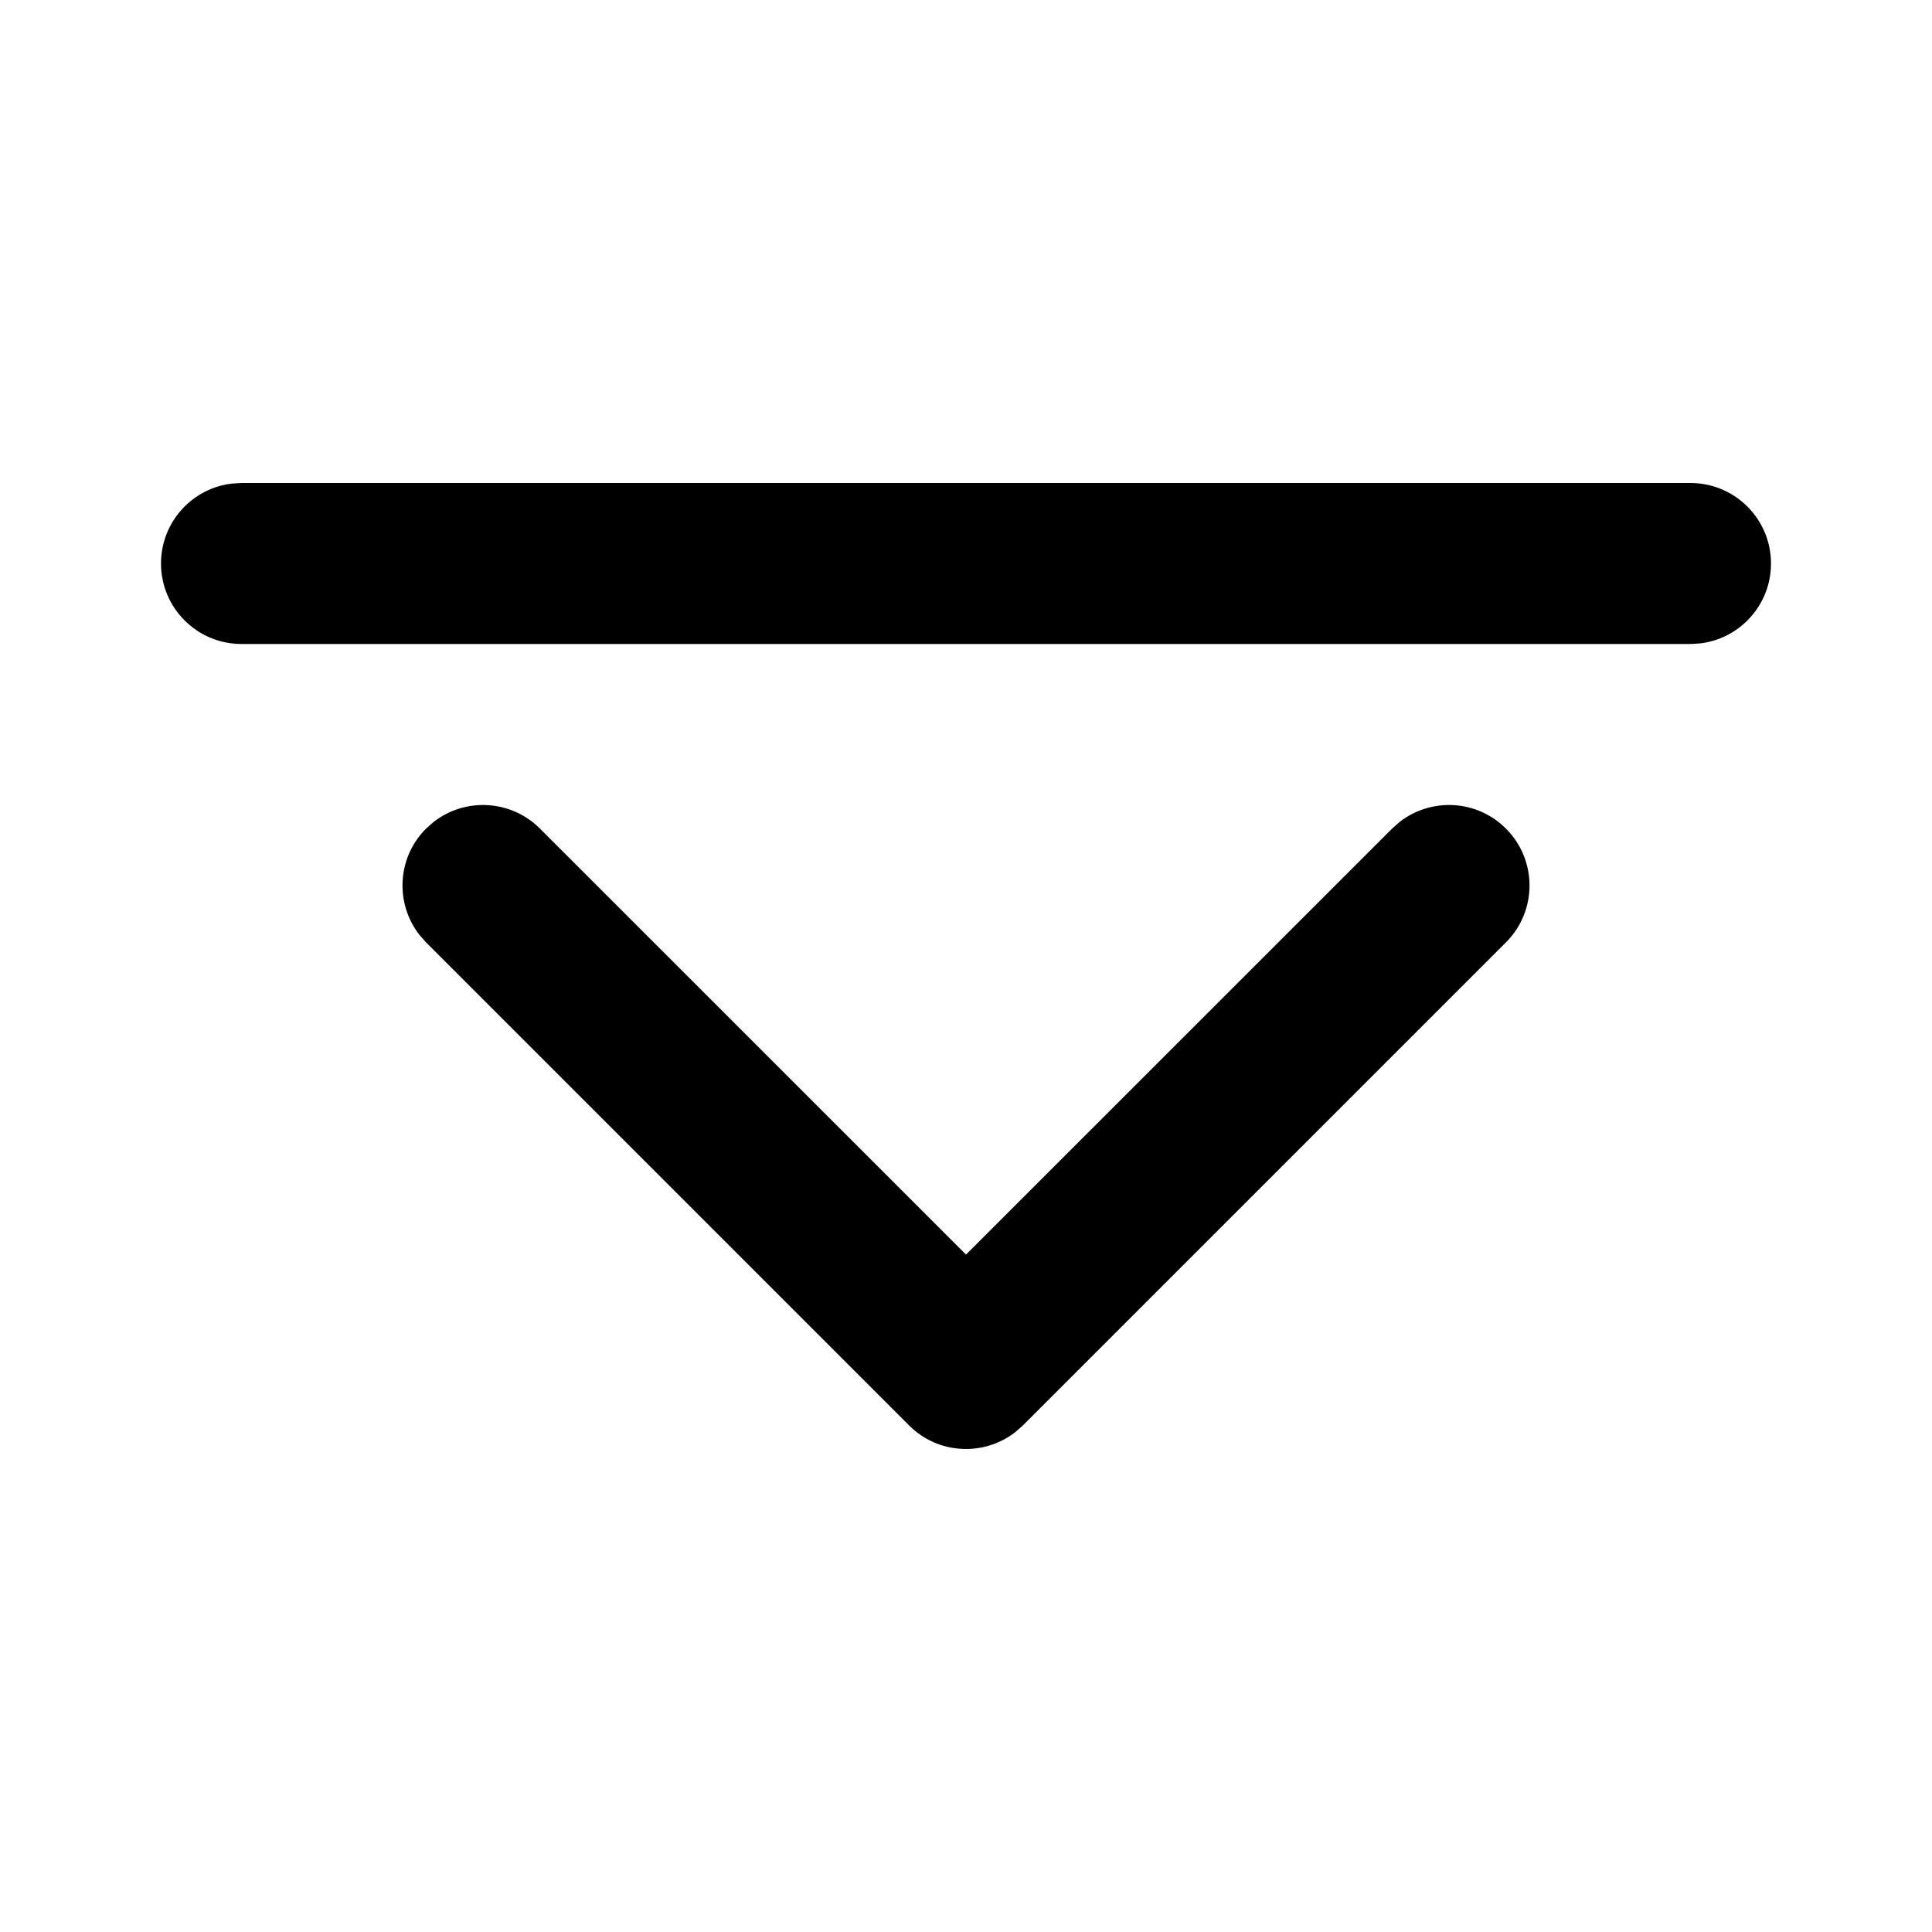 <svg xmlns="http://www.w3.org/2000/svg" width="24" height="24" viewBox="0 0 24 24">
  <path d="M5.387,10.21 C5.779,9.905 6.347,9.932 6.707,10.293 L6.707,10.293 L12,15.585 L17.293,10.293 L17.387,10.21 C17.779,9.905 18.347,9.932 18.707,10.293 C19.098,10.683 19.098,11.317 18.707,11.707 L18.707,11.707 L12.707,17.707 L12.613,17.79 C12.221,18.095 11.653,18.068 11.293,17.707 L11.293,17.707 L5.293,11.707 L5.21,11.613 C4.905,11.221 4.932,10.653 5.293,10.293 L5.293,10.293 Z M21,6 C21.552,6 22,6.448 22,7 C22,7.513 21.614,7.936 21.117,7.993 L21,8 L3,8 C2.448,8 2,7.552 2,7 C2,6.487 2.386,6.064 2.883,6.007 L3,6 L21,6 Z"/>
</svg>

